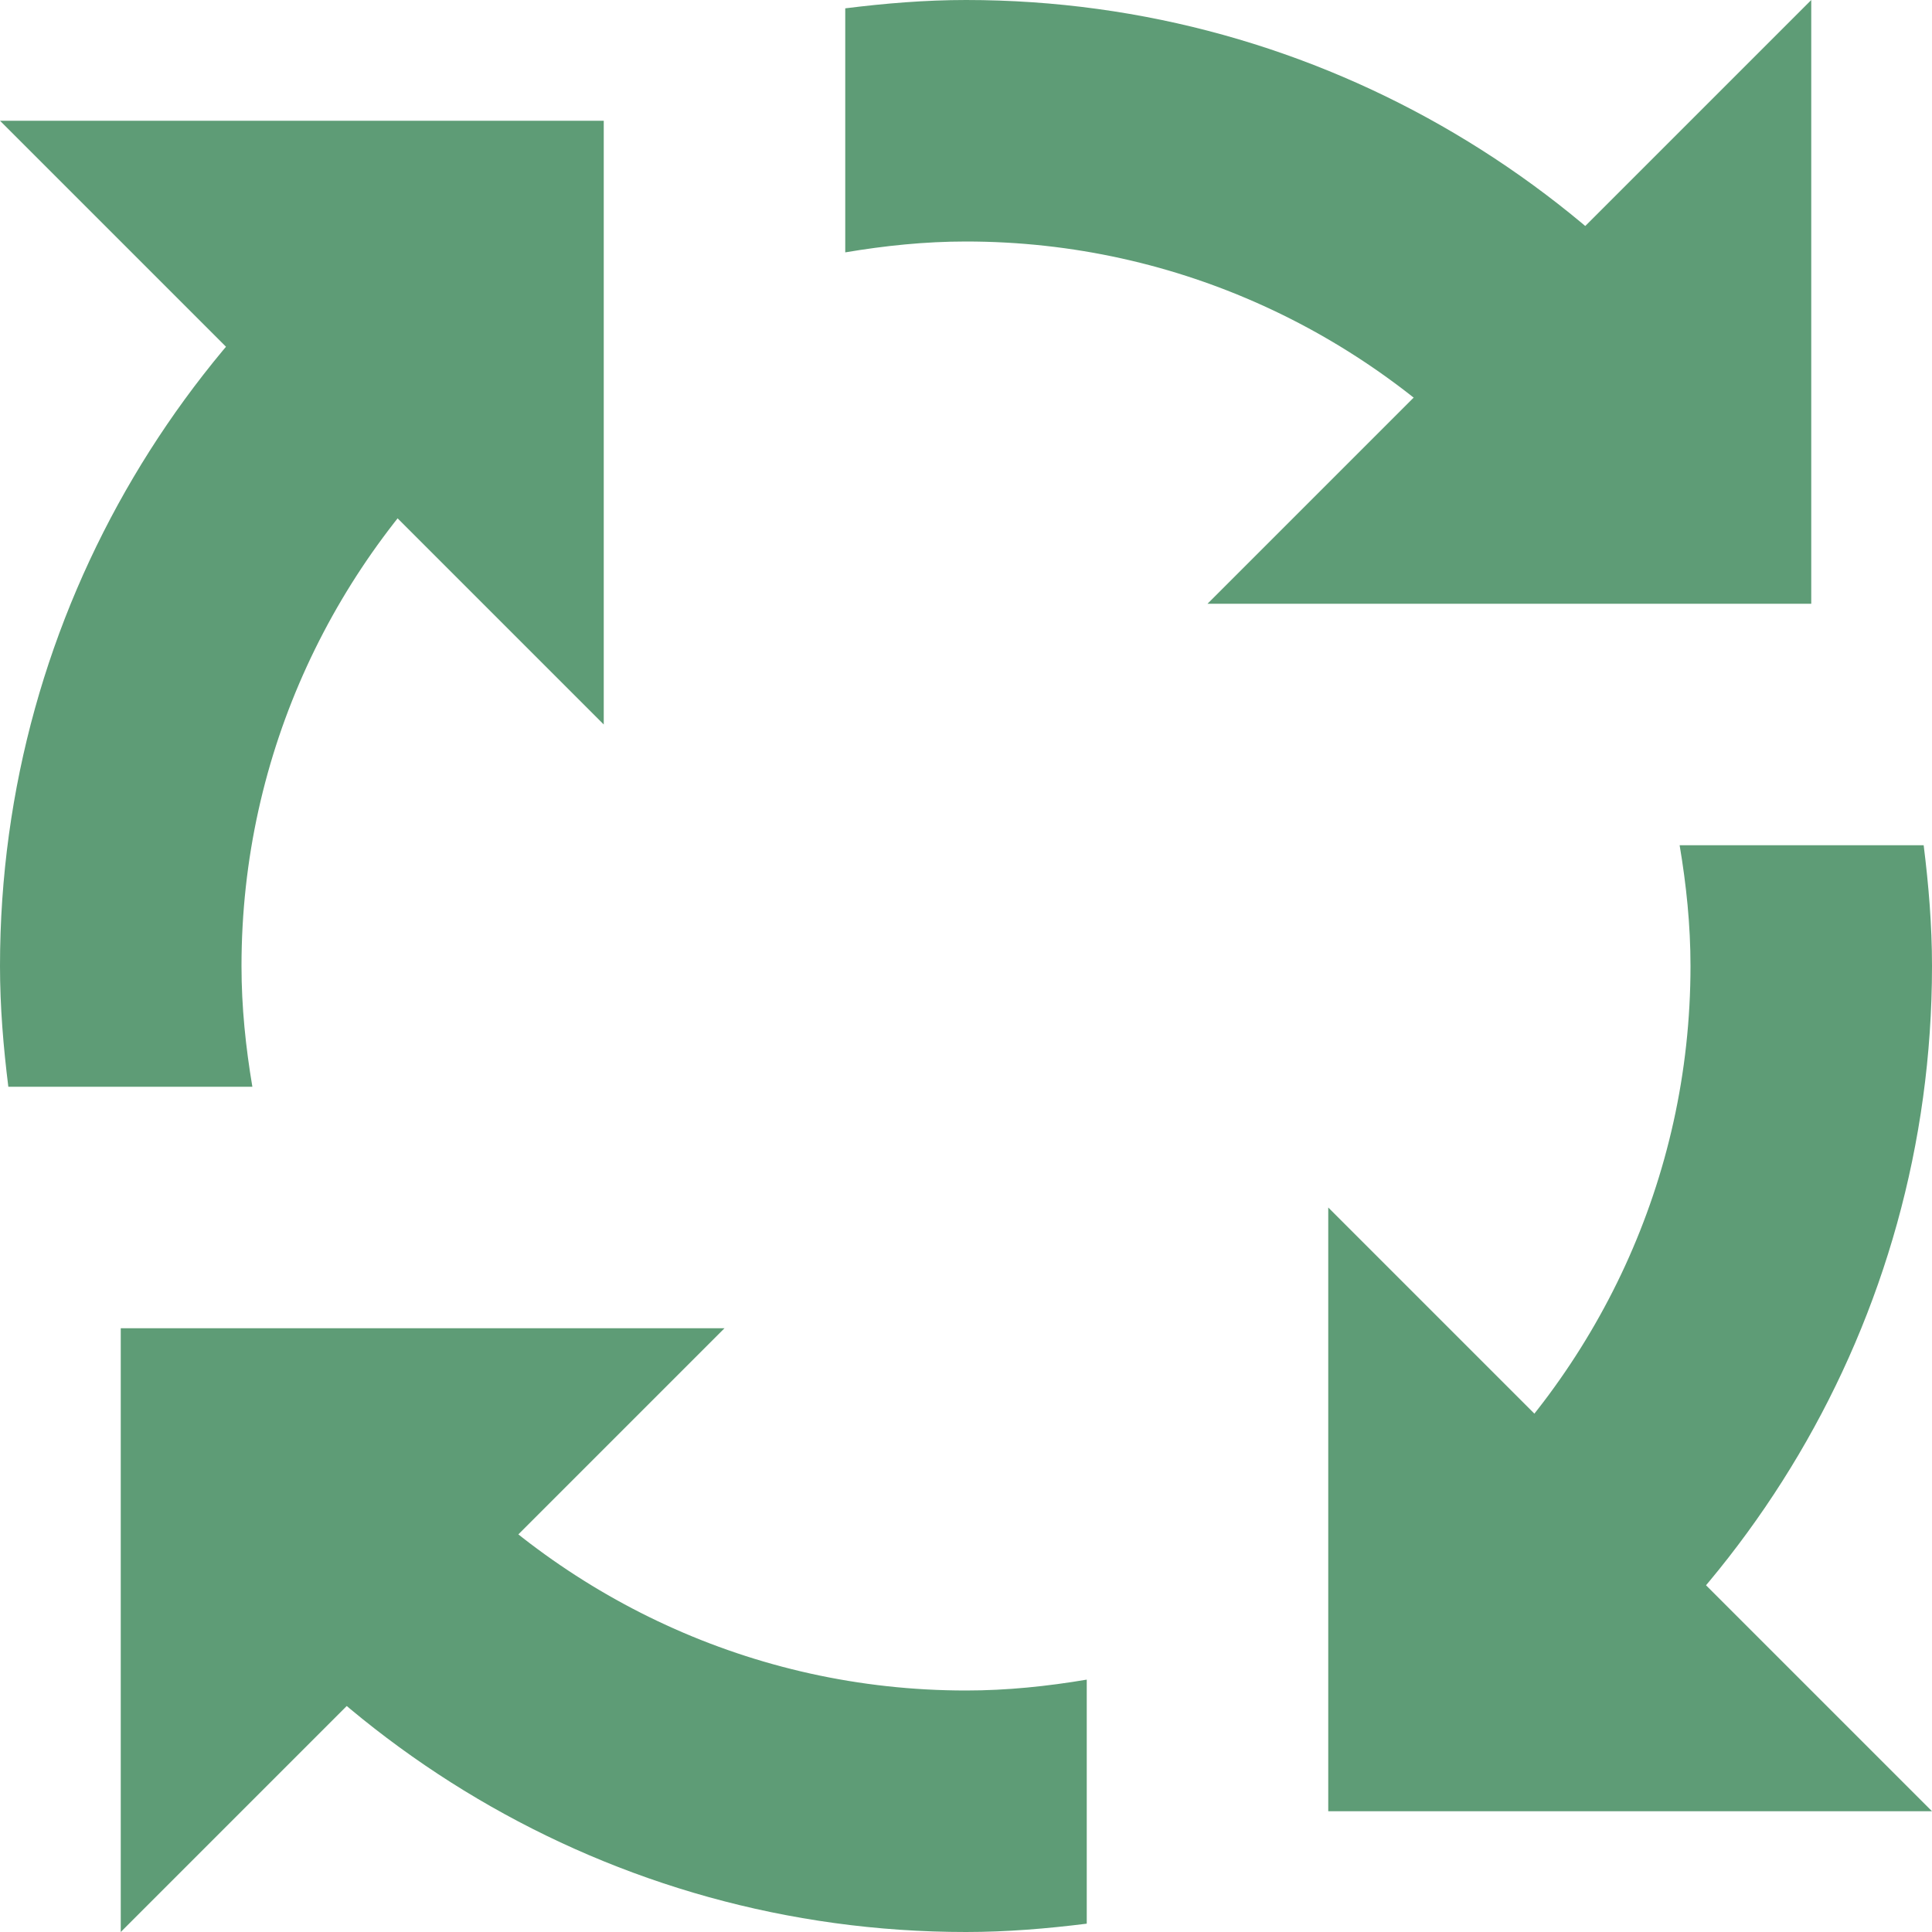 <svg xmlns="http://www.w3.org/2000/svg" viewBox="0 0 16 16"><path fill="#5e9c76" d="M2.09 9C2.035 8.674 2 8.341 2 8c0-1.771.776-3.36 2-4.46V1.082C1.613 2.468 0 5.047 0 8c0 .339.028.672.069 1H2.09zM7 2.09C7.326 2.035 7.659 2 8 2c1.771 0 3.36.776 4.46 2h2.458C13.532 1.613 10.953 0 8 0 7.661 0 7.328.028 7 .069V2.09zM9 13.91C8.674 13.965 8.341 14 8 14c-1.771 0-3.36-.776-4.46-2H1.082C2.468 14.387 5.047 16 8 16c.339 0 .672-.028 1-.069V13.91zM13.91 7C13.965 7.326 14 7.659 14 8c0 1.771-.776 3.36-2 4.46v2.458c2.387-1.386 4-3.964 4-6.918 0-.339-.028-.672-.069-1H13.91z"></path><path fill="#5e9c76" d="M15 0L15 5 10 5zM16 15L11 15 11 10zM1 16L1 11 6 11zM0 1L5 1 5 6z"></path></svg>